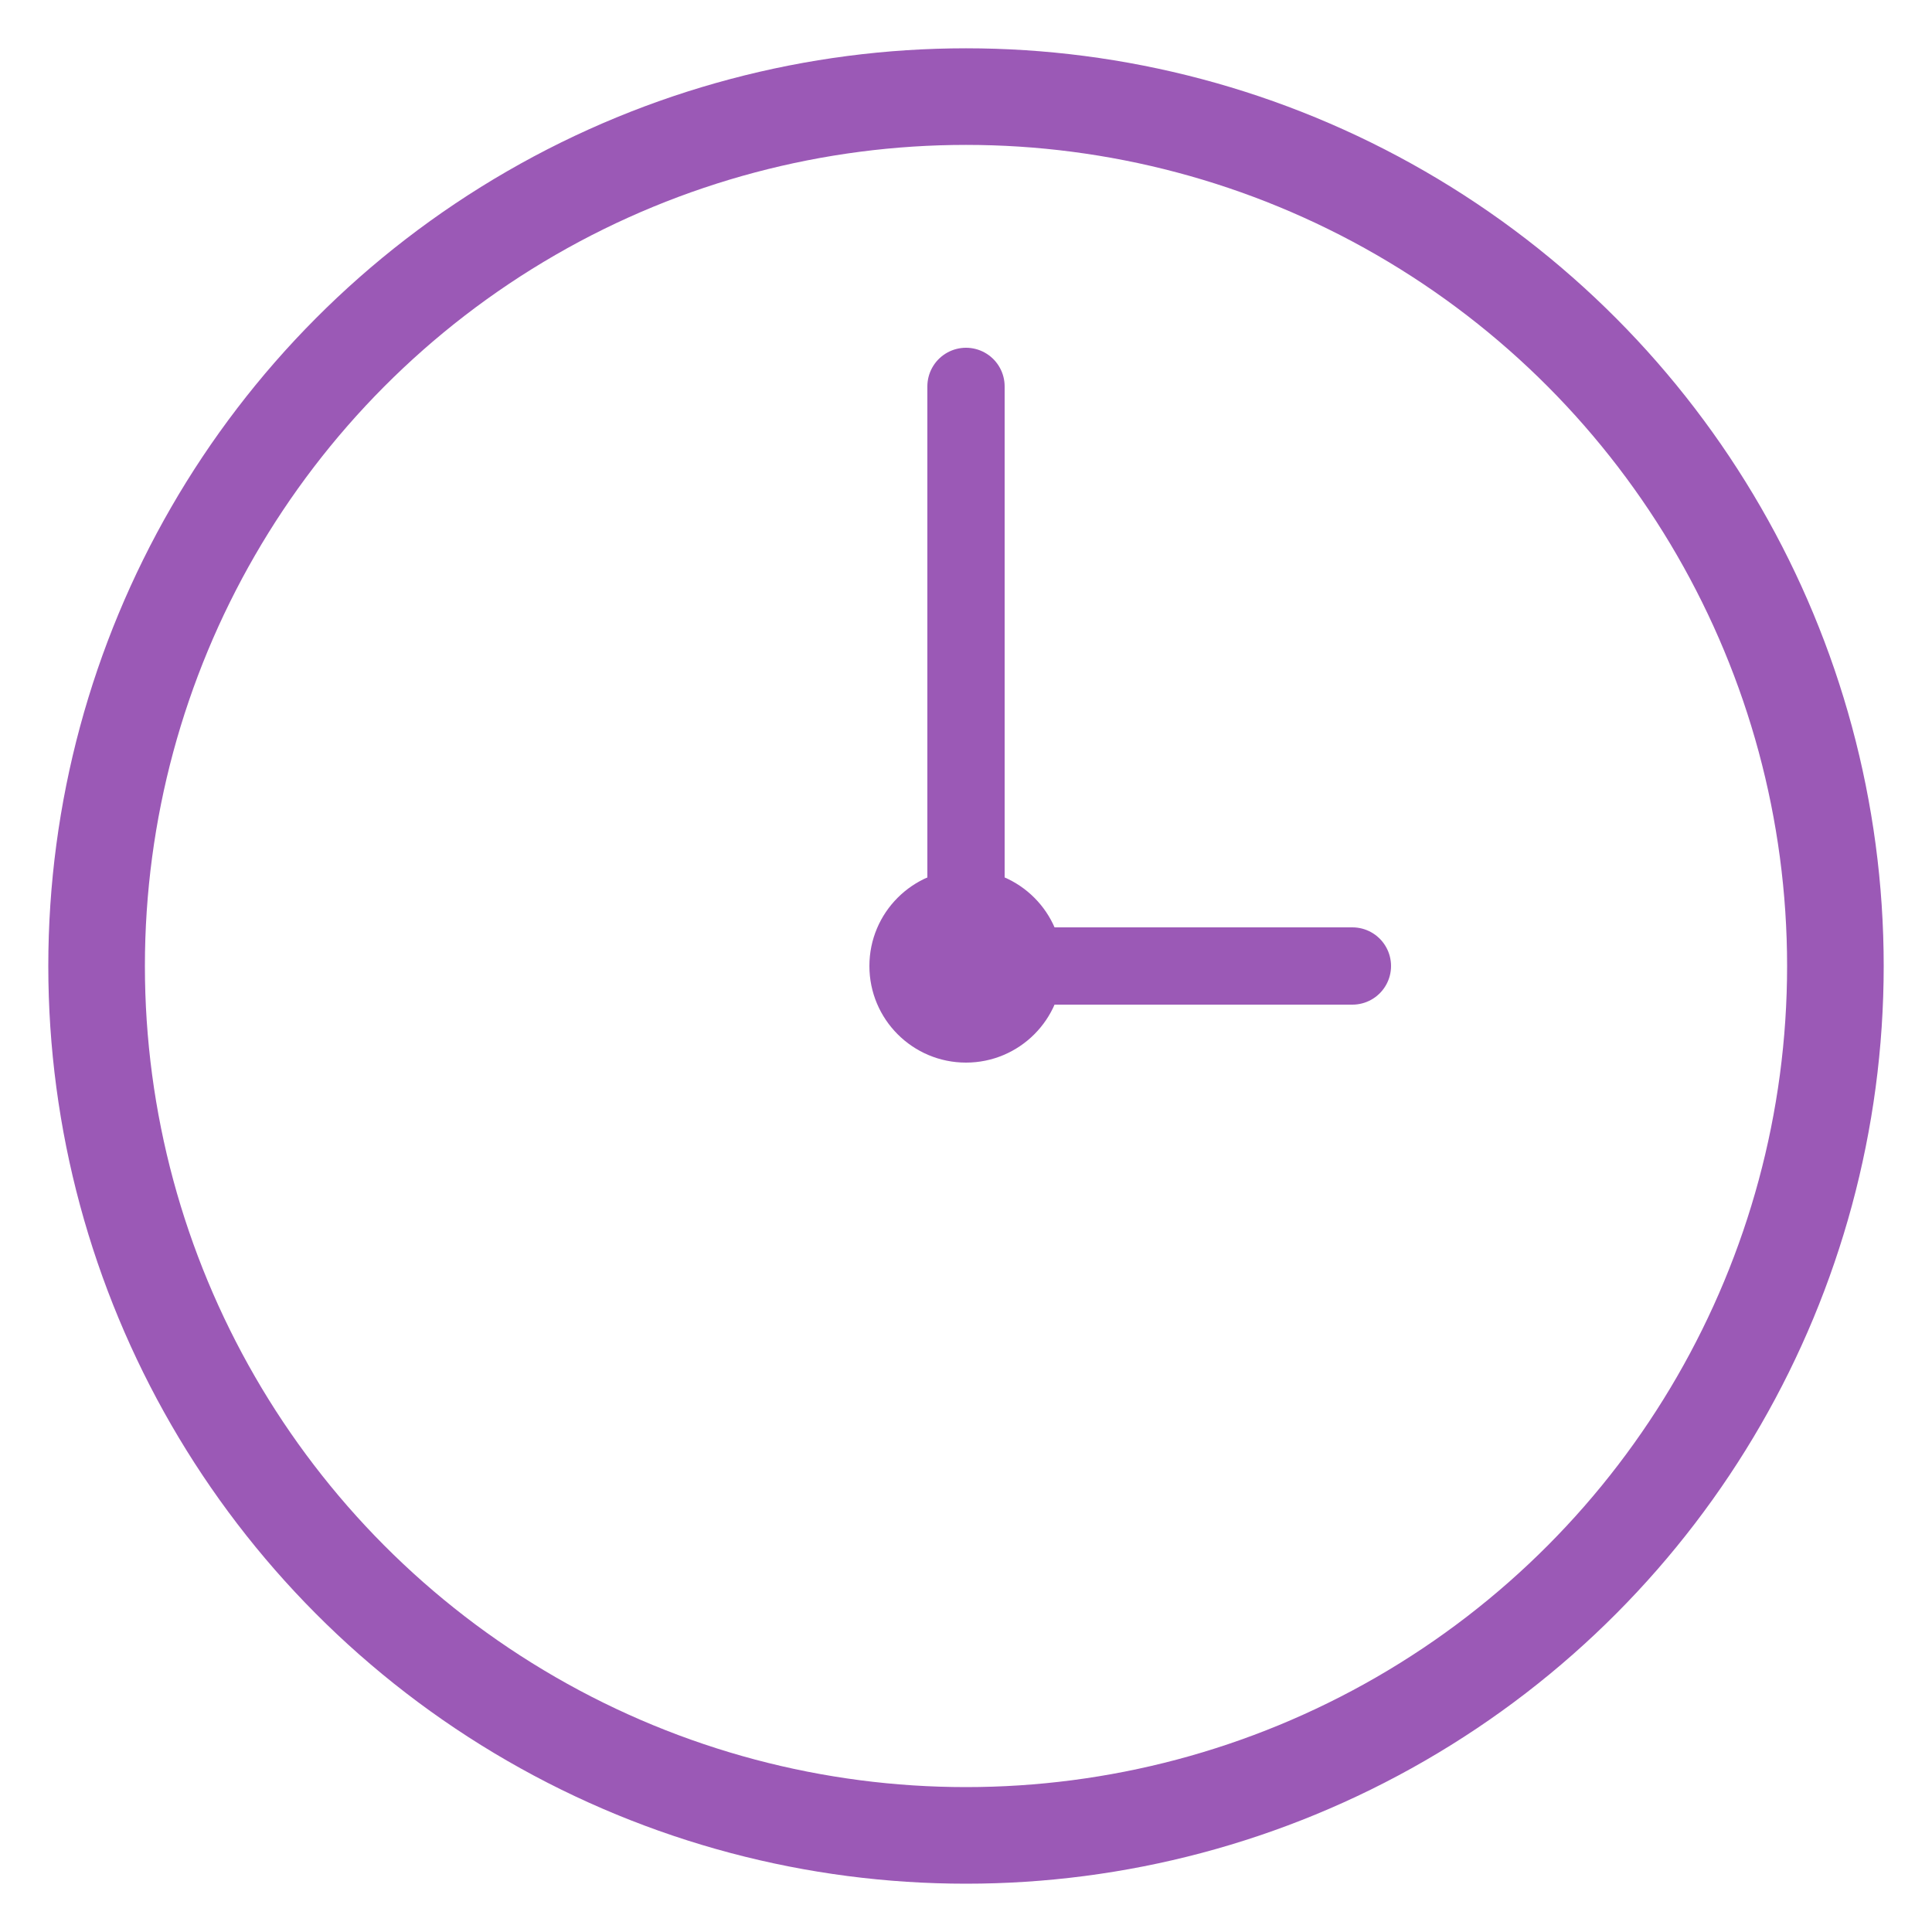 <?xml version="1.0" encoding="UTF-8"?>
<svg width="100" height="100" viewBox="0 0 100 100" xmlns="http://www.w3.org/2000/svg">
    <circle cx="50" cy="50" r="45" fill="none" stroke="#9b59b6" stroke-width="5"/>
    <circle cx="50" cy="50" r="5" fill="#9b59b6"/>
    <line x1="50" y1="50" x2="50" y2="20" stroke="#9b59b6" stroke-width="4" stroke-linecap="round"/>
    <line x1="50" y1="50" x2="70" y2="50" stroke="#9b59b6" stroke-width="4" stroke-linecap="round"/>
</svg>

